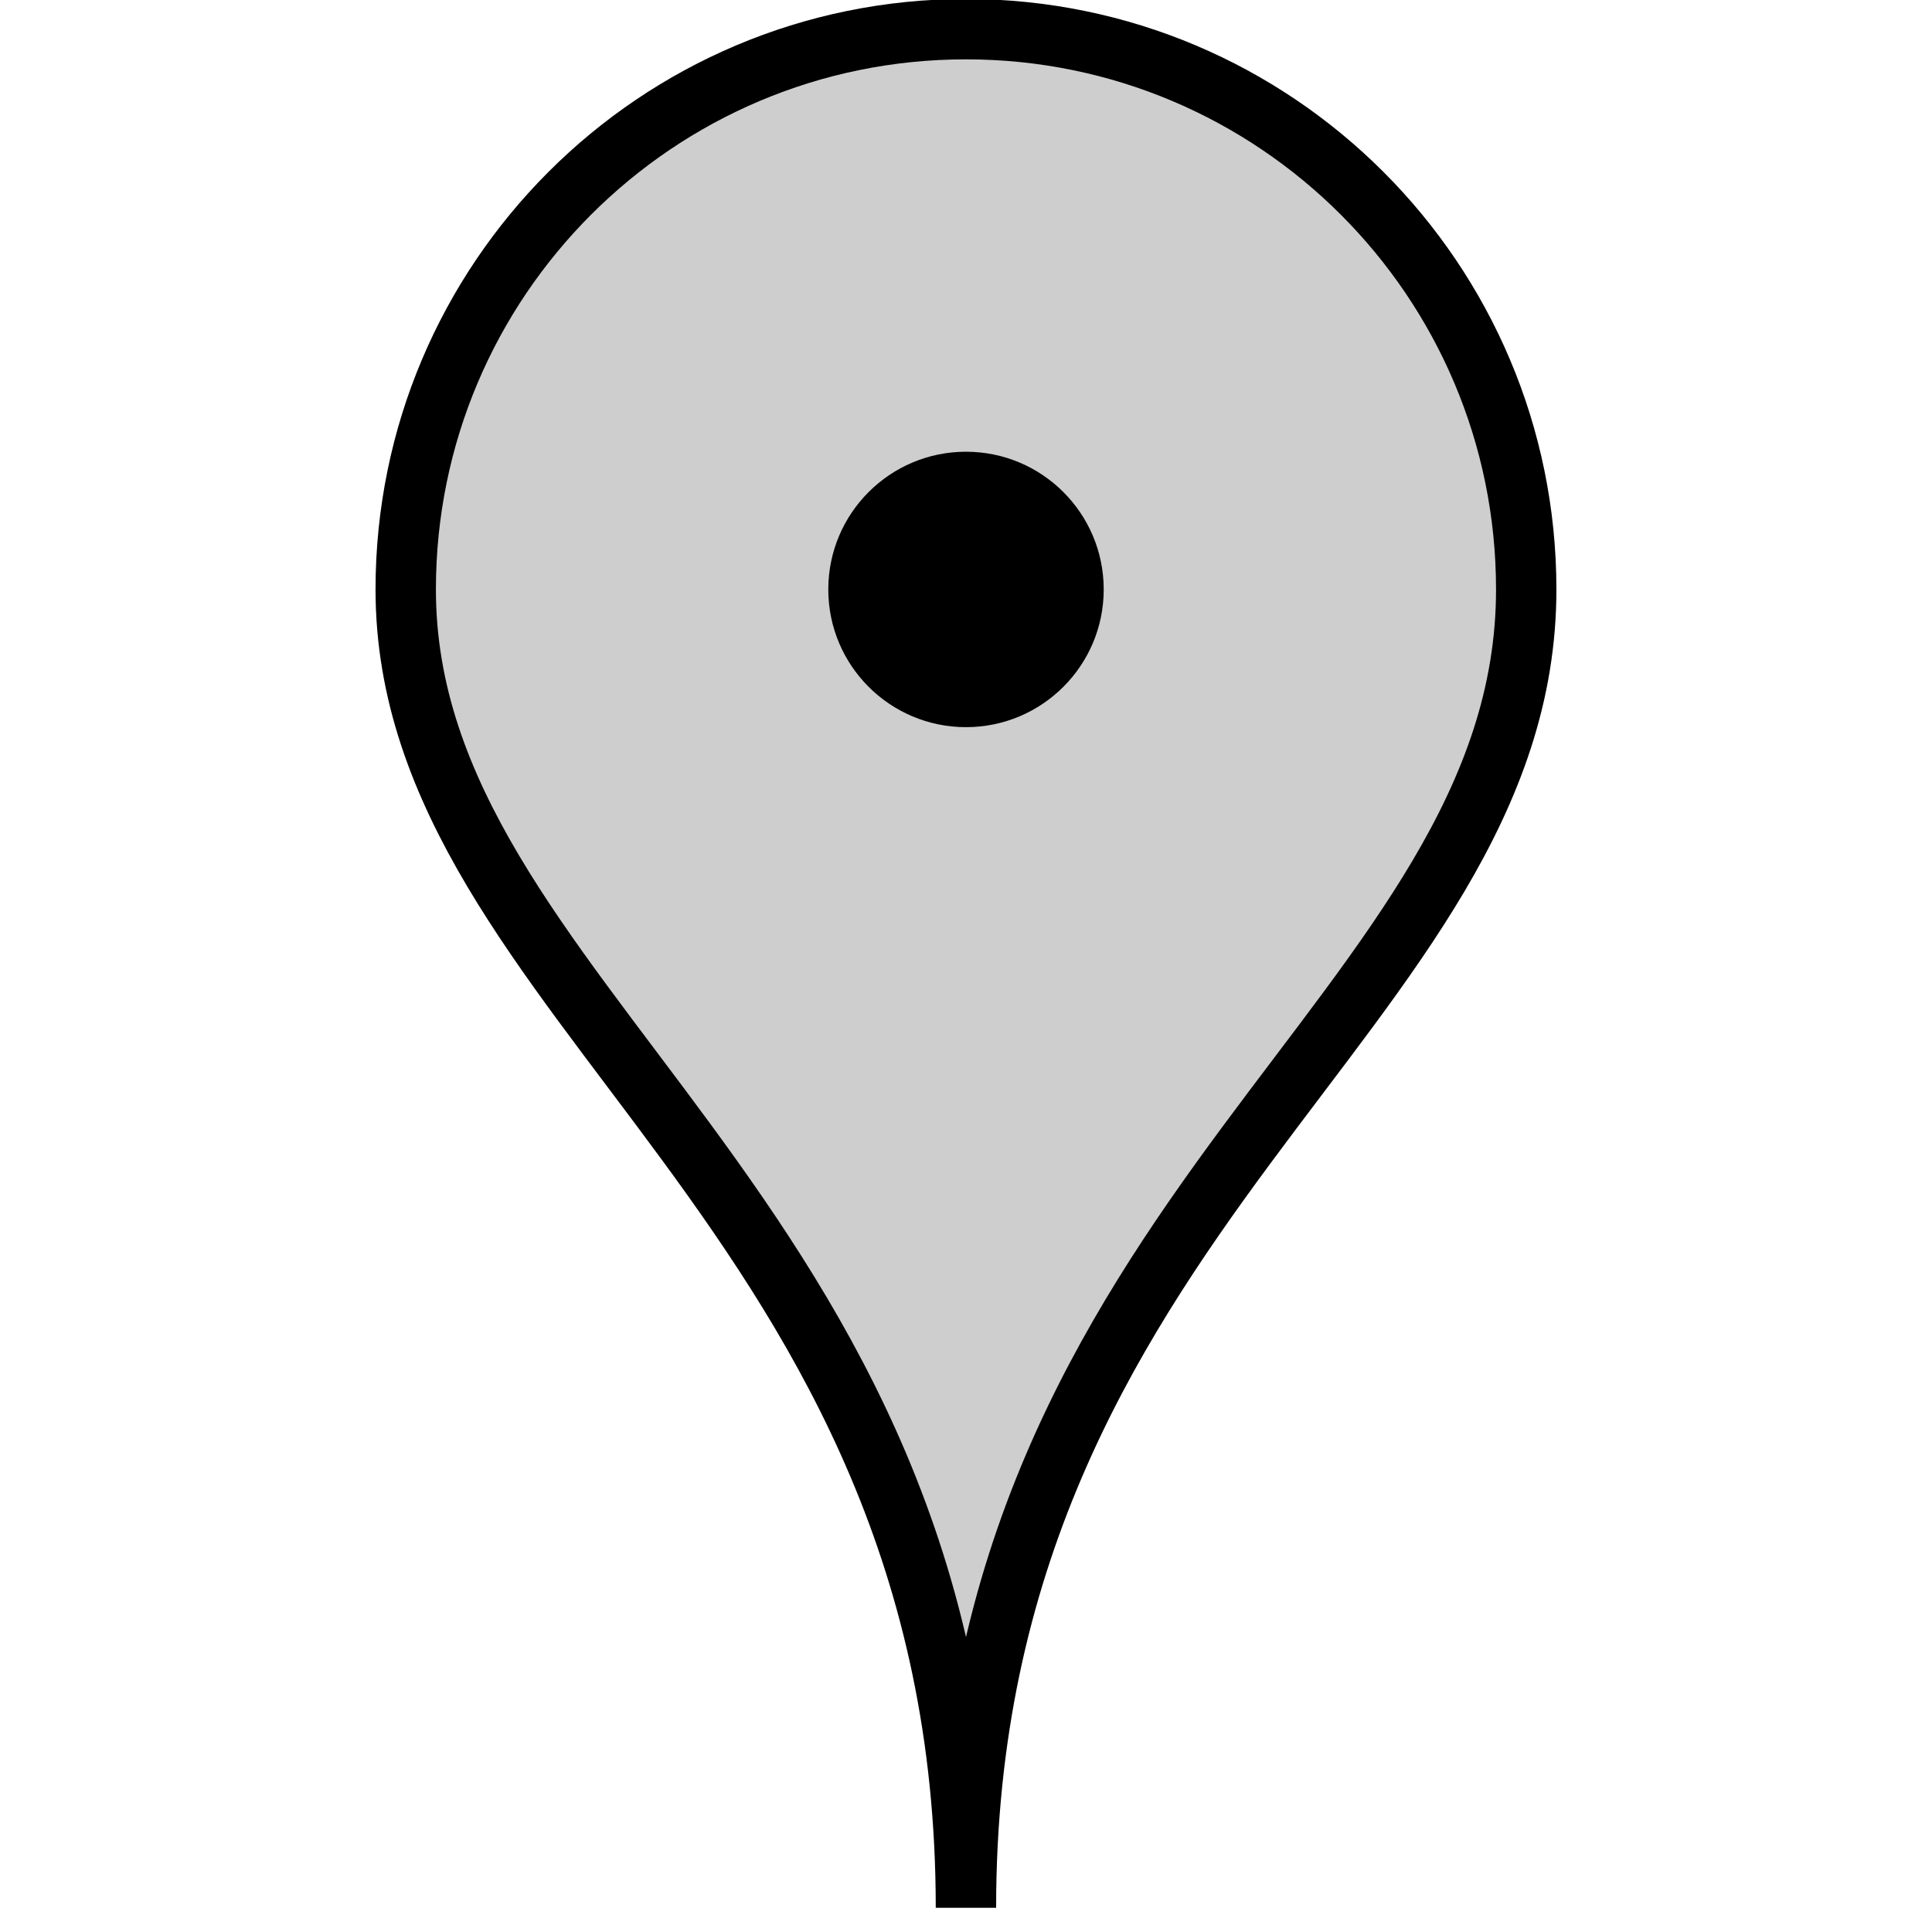 <?xml version="1.0" encoding="utf-8"?>
<!-- Generator: Adobe Illustrator 15.1.0, SVG Export Plug-In . SVG Version: 6.00 Build 0)  -->
<!DOCTYPE svg PUBLIC "-//W3C//DTD SVG 1.1//EN" "http://www.w3.org/Graphics/SVG/1.1/DTD/svg11.dtd">
<svg version="1.1" id="Layer_1" xmlns="http://www.w3.org/2000/svg" xmlns:xlink="http://www.w3.org/1999/xlink" x="0px" y="0px"
	 width="32px" height="32px" viewBox="0 0 32 32" enable-background="new 0 0 32 32" xml:space="preserve">
<g id="marker_1_">
	<g id="marker">
		<path fill="#CECECE" stroke="#000000" stroke-miterlimit="10" d="M25.279,9.763c0,7.004-9.28,10.28-9.28,21.836
			c0-11.559-9.279-15.01-9.279-21.836c0-5.125,4.154-9.28,9.279-9.28S25.279,4.638,25.279,9.763z"/>
	</g>
</g>
<circle cx="16" cy="9.763" r="2.281"/>
</svg>
